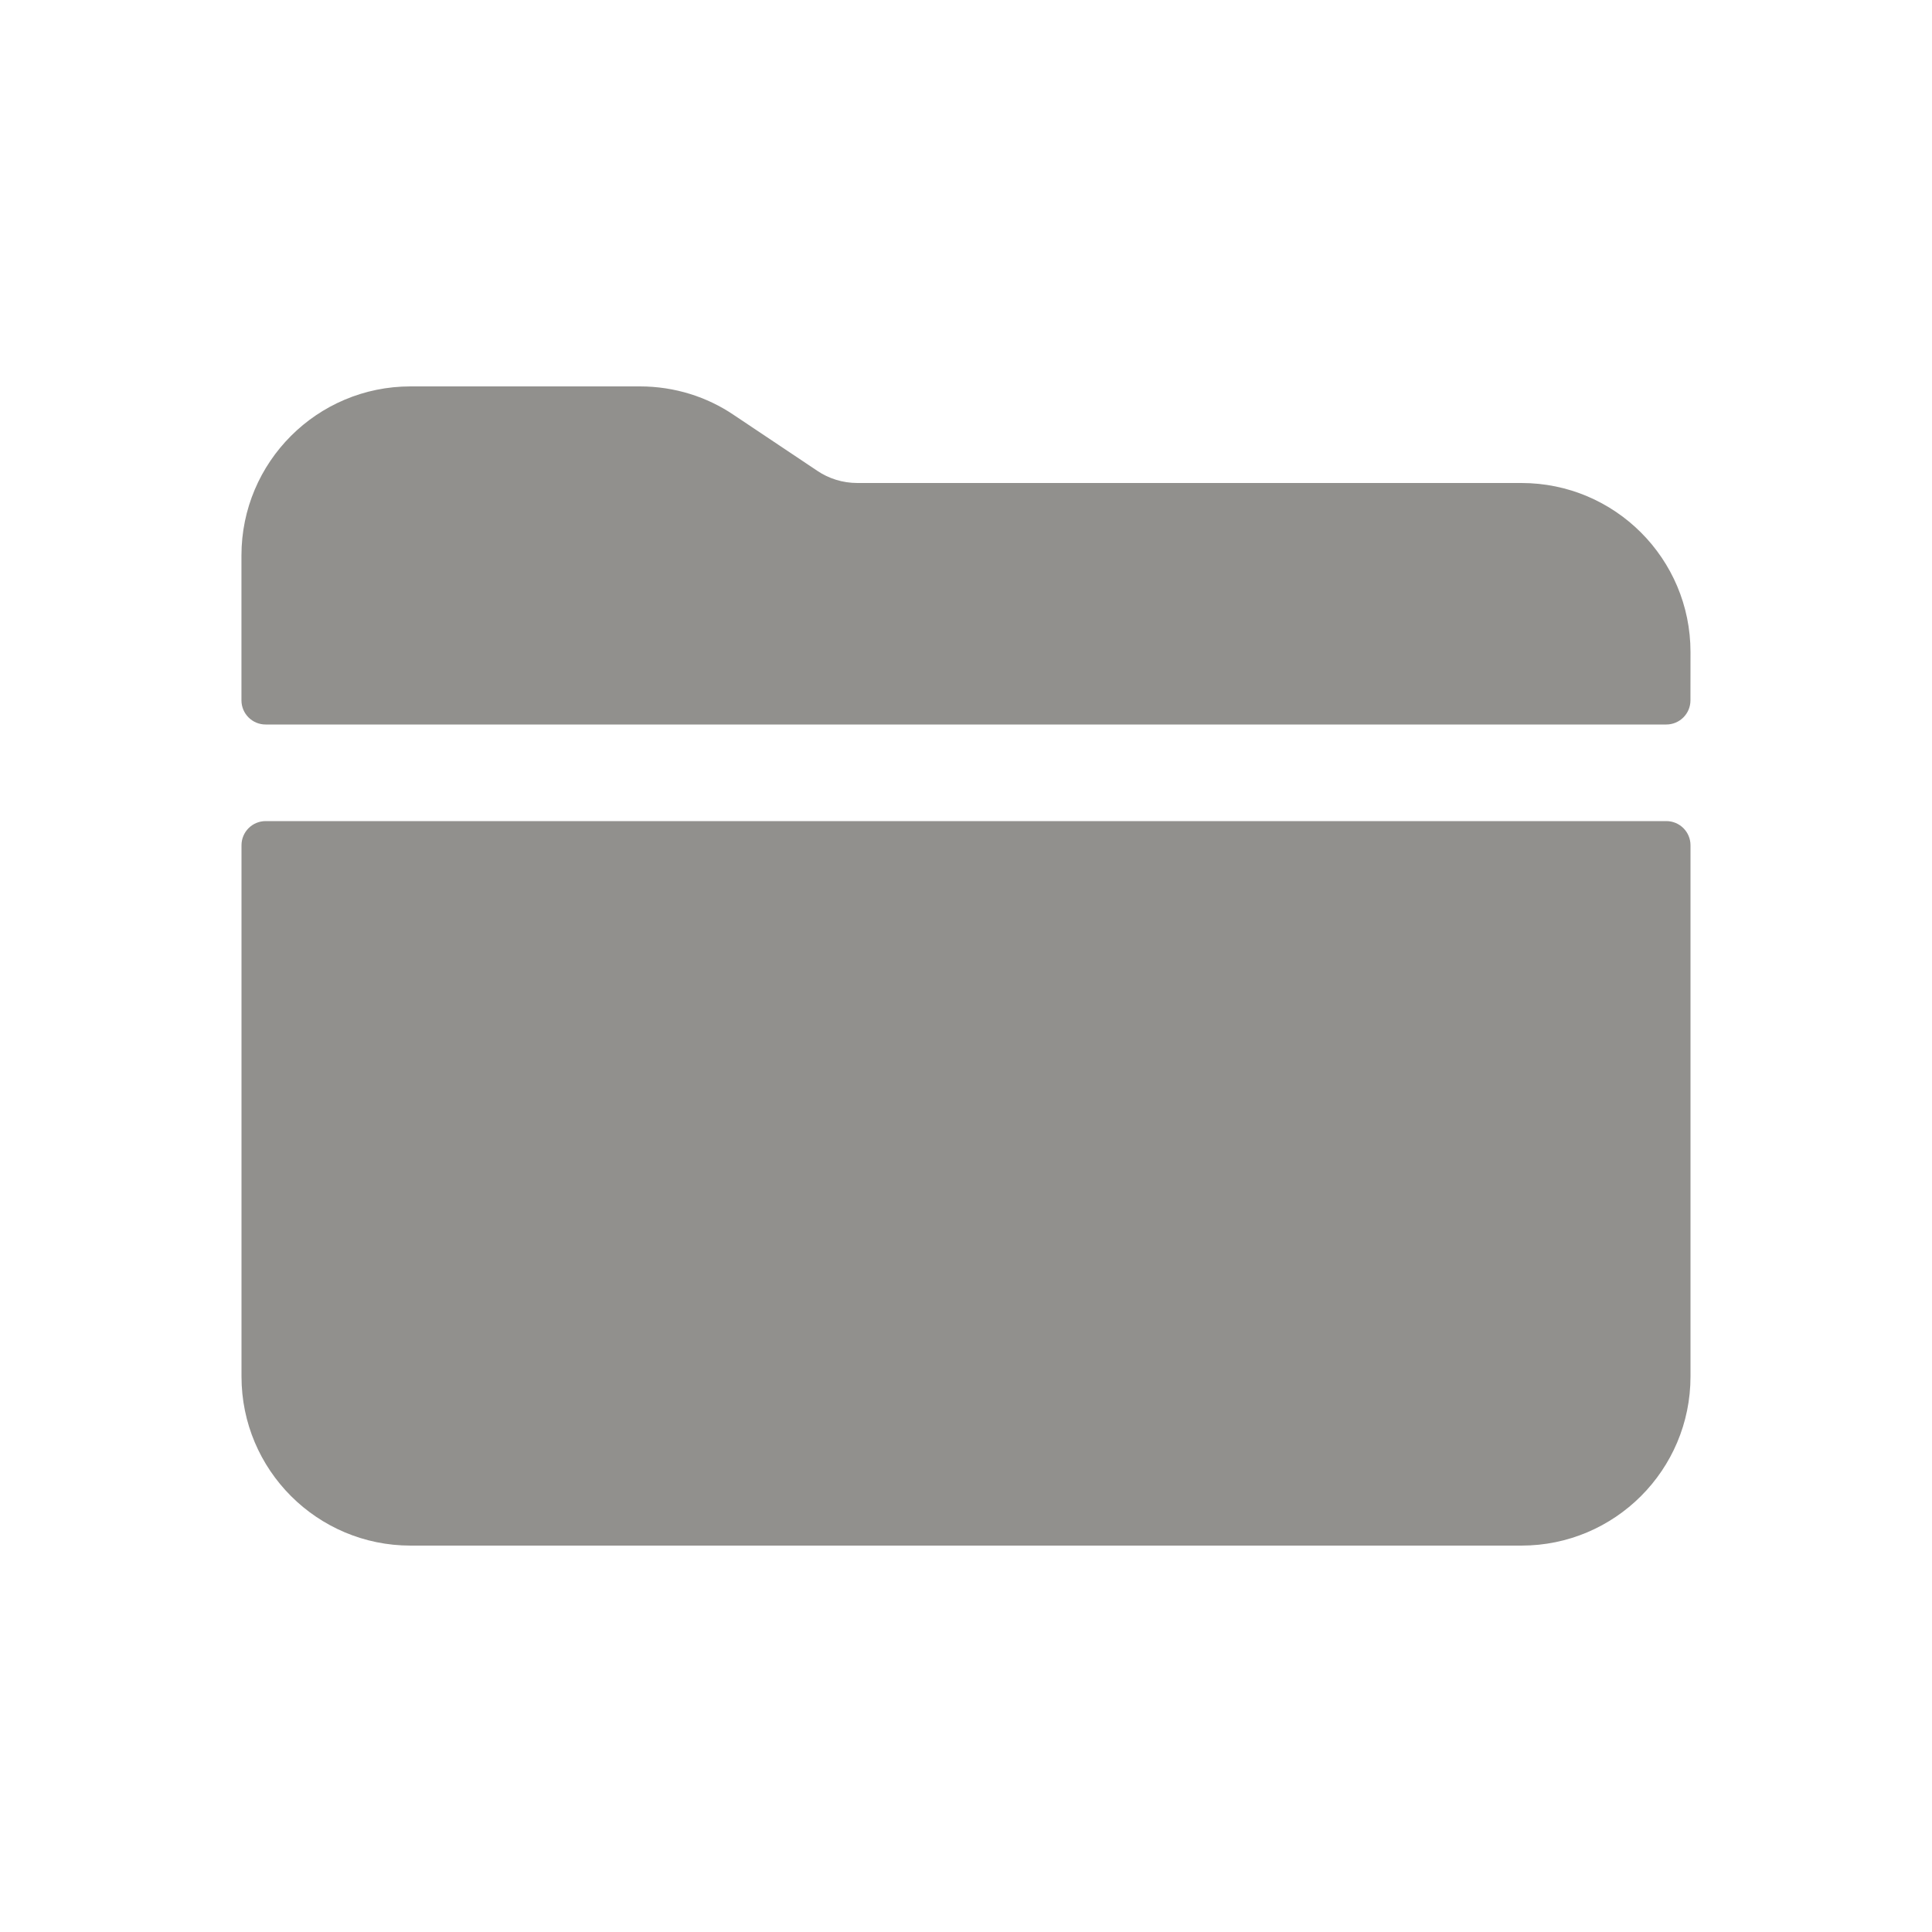<!-- Generated by IcoMoon.io -->
<svg version="1.1" xmlns="http://www.w3.org/2000/svg" width="40" height="40" viewBox="0 0 40 40">
<title>io-folder</title>
<path fill="#91908d" d="M35 13.5c0-1.933-1.567-3.5-3.5-3.5v0h-13.743c-0.001 0-0.003 0-0.005 0-0.308 0-0.595-0.093-0.832-0.253l0.005 0.003-1.738-1.162c-0.544-0.368-1.215-0.588-1.938-0.588-0.002 0-0.005 0-0.007 0h-4.743c-1.933 0-3.5 1.567-3.5 3.5v0 3c0 0.276 0.224 0.5 0.5 0.5v0h29c0.276 0 0.5-0.224 0.5-0.5v0z"></path>
<path fill="#91908d" d="M5 28.5c0 1.933 1.567 3.5 3.5 3.5v0h23c1.933 0 3.5-1.567 3.5-3.5v0-11c0-0.276-0.224-0.5-0.5-0.5v0h-29c-0.276 0-0.5 0.224-0.5 0.5v0z"></path>
</svg>
